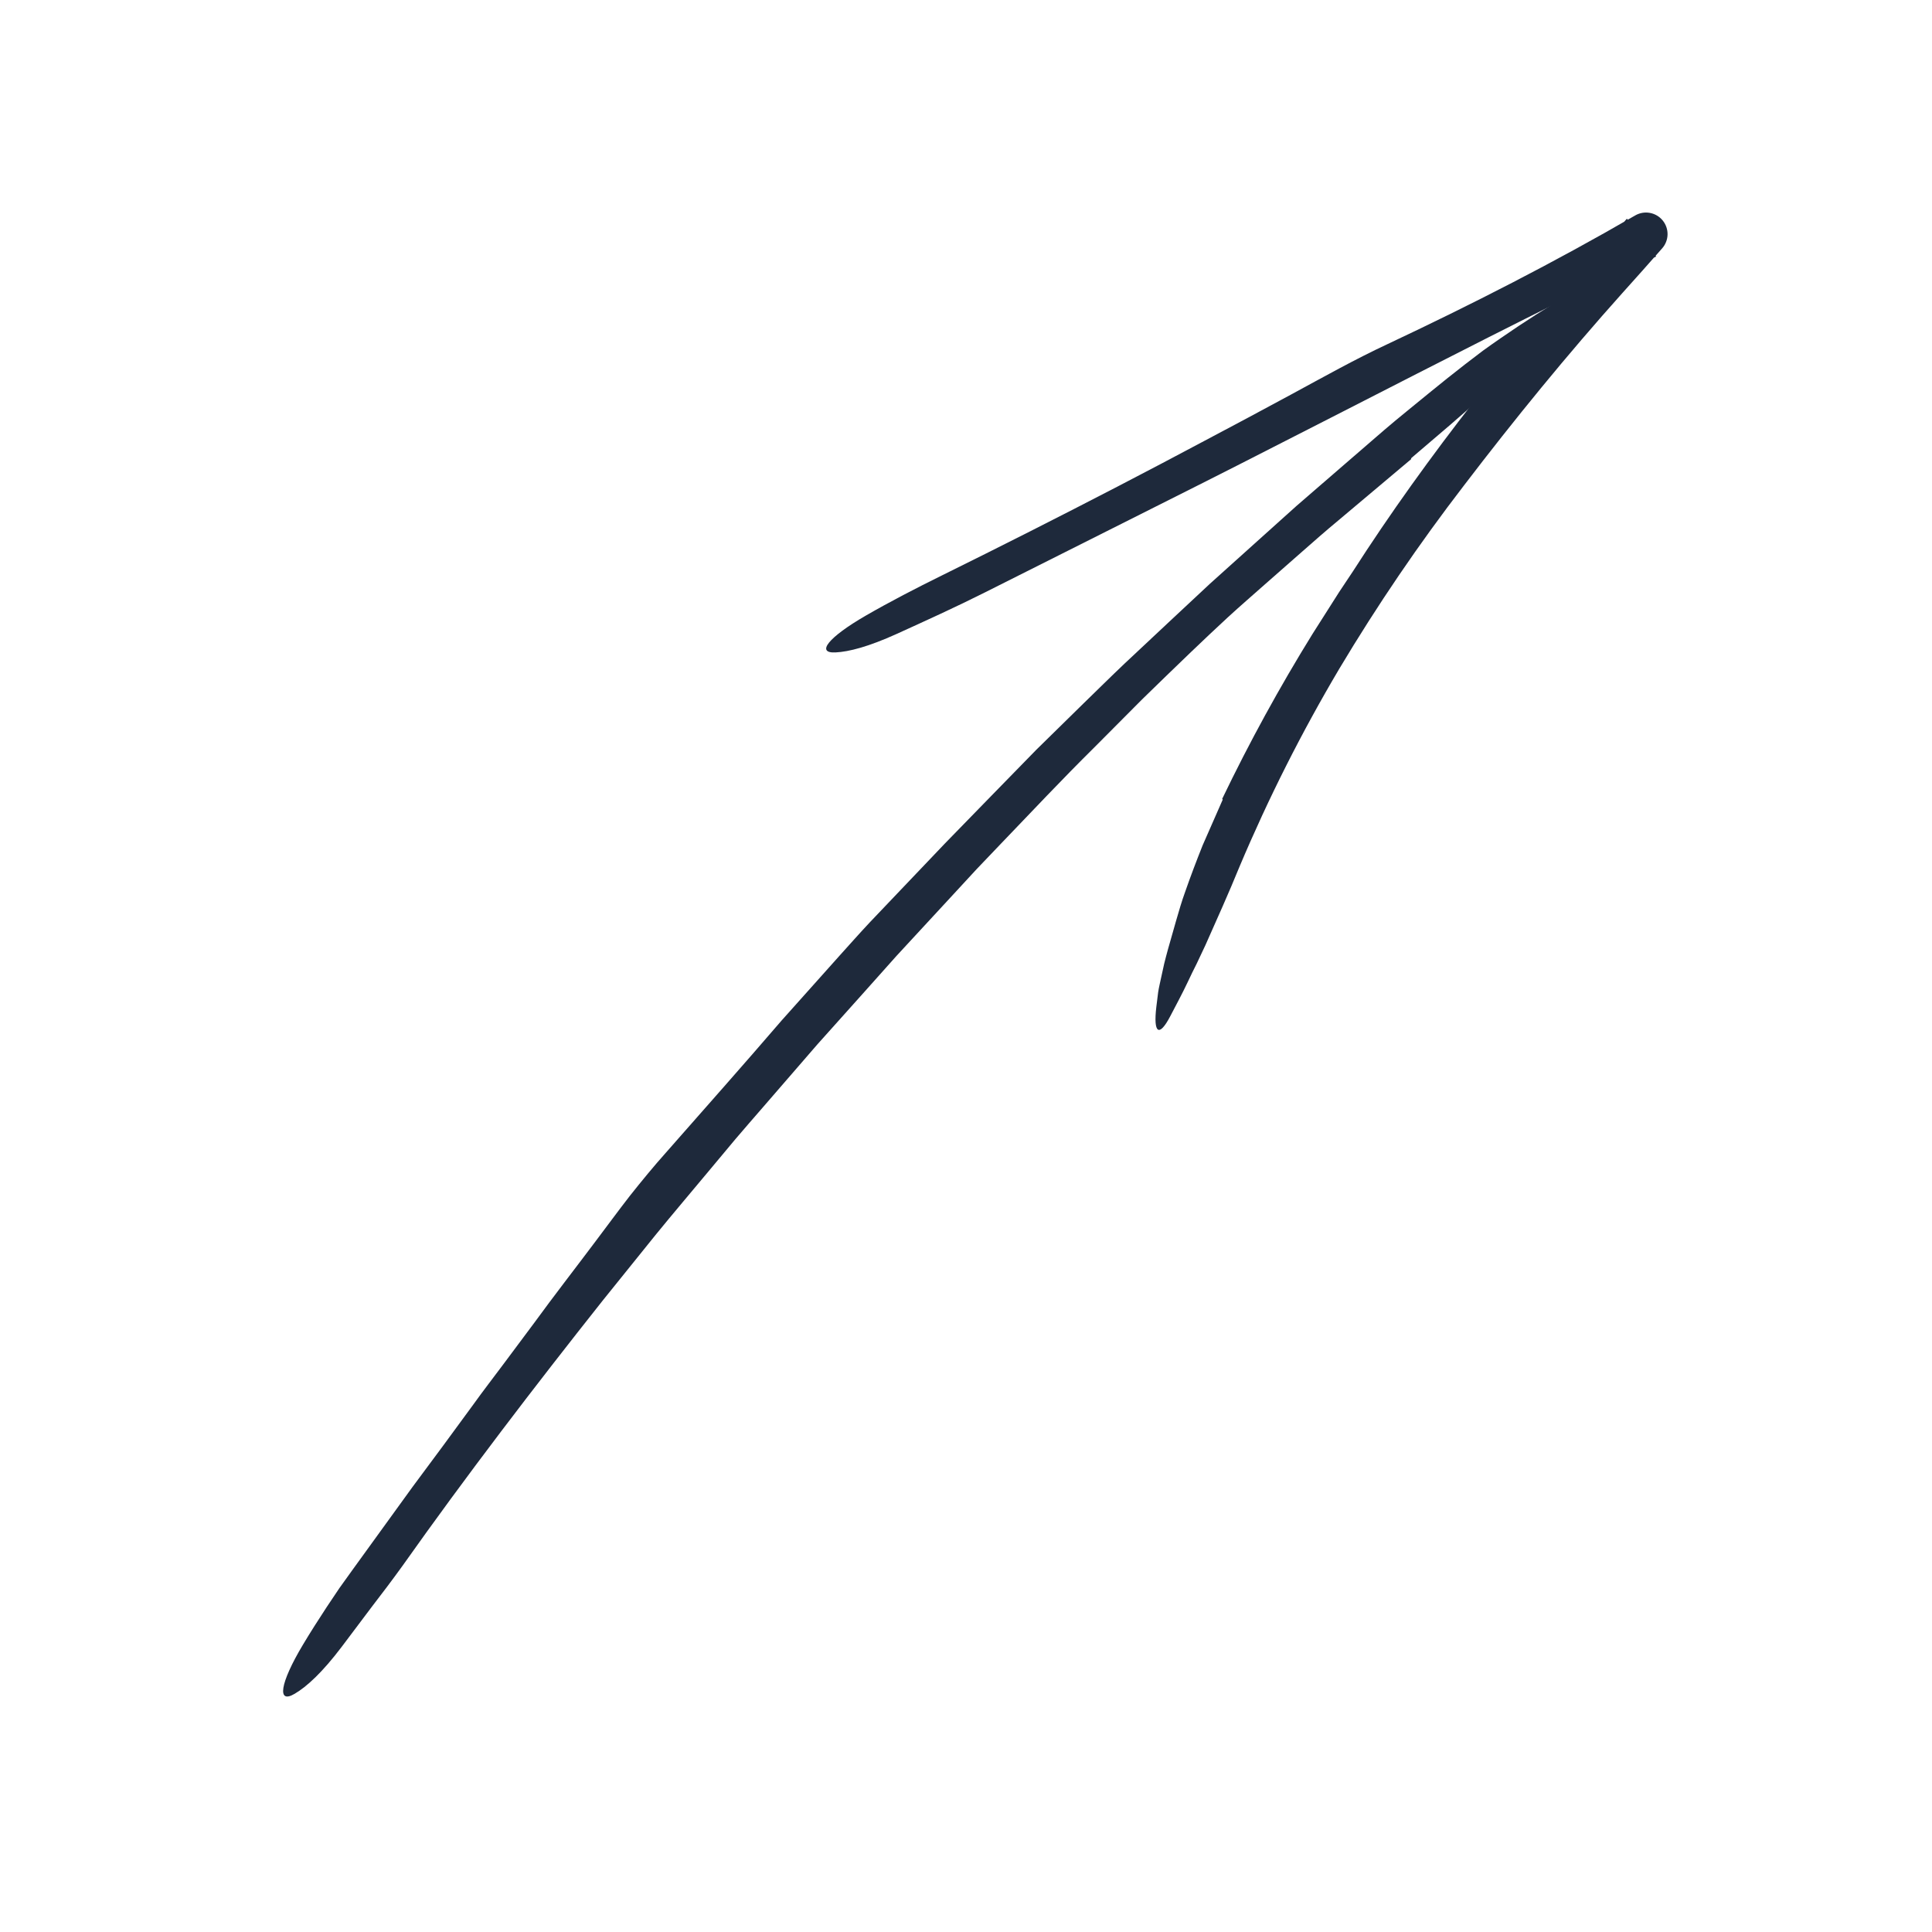 <svg width="228" height="228" viewBox="0 0 228 228" fill="none" xmlns="http://www.w3.org/2000/svg">
<path d="M166.545 54.176L157.903 61.448C156.453 62.65 155.039 63.893 153.626 65.138L149.38 68.87C147.886 70.197 146.366 71.503 144.892 72.859C143.423 74.219 141.967 75.591 140.524 76.975C138.61 78.829 136.68 80.666 134.782 82.536L129.145 88.202C125.355 91.948 121.709 95.833 118.019 99.675L115.26 102.564L112.551 105.5L107.128 111.368L105.773 112.836L104.443 114.327L101.783 117.307L96.453 123.26L90.011 130.7C88.941 131.942 87.853 133.171 86.795 134.424L83.641 138.2C81.545 140.724 79.414 143.219 77.343 145.764L71.168 153.429C63.016 163.713 55.033 174.14 47.45 184.857C46.291 186.462 45.091 188.051 43.878 189.623C42.684 191.21 41.496 192.788 40.316 194.357C38.051 197.349 36.217 199.04 34.774 199.888C32.675 201.127 33.003 198.688 35.754 194.092C36.625 192.639 37.574 191.144 38.556 189.653C39.053 188.912 39.551 188.168 40.047 187.427C40.567 186.702 41.084 185.981 41.594 185.271C43.955 182.009 46.315 178.749 48.673 175.491C51.078 172.269 53.464 169.034 55.831 165.788C57 164.155 58.233 162.569 59.432 160.958L63.035 156.128C65.4 152.879 67.869 149.711 70.281 146.494C71.618 144.725 72.955 142.895 74.335 141.12C75.734 139.359 77.151 137.632 78.59 136.022C83.141 130.842 87.733 125.675 92.241 120.43L99.154 112.695C100.314 111.413 101.458 110.118 102.639 108.857L106.211 105.105L111.524 99.528C113.317 97.687 115.111 95.845 116.907 94.002L122.299 88.479C124.135 86.677 125.97 84.875 127.805 83.075C129.45 81.48 131.075 79.864 132.738 78.288L137.754 73.589L142.776 68.899L147.885 64.304L152.994 59.712L158.189 55.216L163.385 50.724C165.122 49.233 166.92 47.813 168.684 46.354C170.098 45.197 171.504 44.076 172.903 42.989C173.606 42.452 174.303 41.92 174.994 41.393C175.697 40.883 176.405 40.391 177.105 39.905C179.909 37.965 182.666 36.206 185.336 34.652C187.778 33.206 188.118 33.936 185.891 36.359C185.495 36.785 185.096 37.214 184.695 37.644C184.289 38.067 183.855 38.462 183.432 38.873L180.846 41.32C179.097 42.941 177.33 44.58 175.568 46.214C172.665 48.892 169.556 51.487 166.516 54.089C166.525 54.117 166.534 54.144 166.545 54.176Z" fill="#1e293b"/>
<path d="M144.23 94.284C147.436 87.613 150.993 81.116 154.887 74.822C155.938 73.169 156.99 71.514 158.044 69.857C159.137 68.23 160.219 66.596 161.273 64.95C165.866 57.995 170.813 51.295 175.982 44.804C181.158 38.317 186.532 32.014 191.991 25.808L195.444 30.269C194.531 30.755 193.585 31.176 192.653 31.624L191.249 32.287C191.016 32.399 190.779 32.504 190.549 32.622C190.299 32.701 190.065 32.812 189.823 32.905C189.344 33.105 188.854 33.282 188.385 33.501L186.98 34.161C186.045 34.605 185.123 35.074 184.194 35.529C172.822 41.176 161.552 47.026 150.232 52.779C144.582 55.676 138.906 58.522 133.232 61.372L116.211 69.924C112.788 71.644 109.263 73.245 105.815 74.812C102.512 76.311 100.189 76.919 98.596 76.994C96.275 77.104 97.716 75.229 102.172 72.652C104.992 71.023 108.15 69.391 111.166 67.904C118.111 64.476 125.011 60.984 131.867 57.428C135.296 55.649 138.714 53.851 142.122 52.035C145.537 50.232 148.942 48.411 152.339 46.573C156.088 44.543 159.96 42.372 163.721 40.621C173.641 35.954 183.454 30.947 192.974 25.425C193.495 25.123 194.107 25.015 194.7 25.123C195.294 25.23 195.83 25.544 196.213 26.01C196.596 26.475 196.801 27.062 196.792 27.665C196.782 28.267 196.559 28.847 196.162 29.301L196.061 29.414C194.55 31.133 193.03 32.84 191.502 34.537C184.946 41.856 178.712 49.499 172.771 57.284C167.45 64.196 162.54 71.415 158.065 78.903C153.619 86.406 149.686 94.203 146.294 102.238C144.982 105.465 143.578 108.549 142.258 111.533C141.918 112.275 141.573 113.006 141.223 113.727C141.044 114.087 140.866 114.444 140.689 114.799C140.519 115.156 140.349 115.512 140.181 115.865C139.514 117.281 138.776 118.636 138.086 119.963C136.806 122.4 136.083 122.01 136.464 118.809C136.534 118.243 136.605 117.674 136.676 117.101C136.76 116.532 136.904 115.978 137.019 115.412C137.143 114.849 137.267 114.283 137.392 113.715C137.535 113.153 137.679 112.588 137.836 112.026C138.156 110.902 138.477 109.774 138.799 108.641C139.128 107.511 139.452 106.375 139.856 105.268C140.492 103.438 141.191 101.603 141.92 99.772C142.713 97.966 143.509 96.154 144.301 94.353L144.23 94.284Z" fill="#1e293b"/>
</svg>

